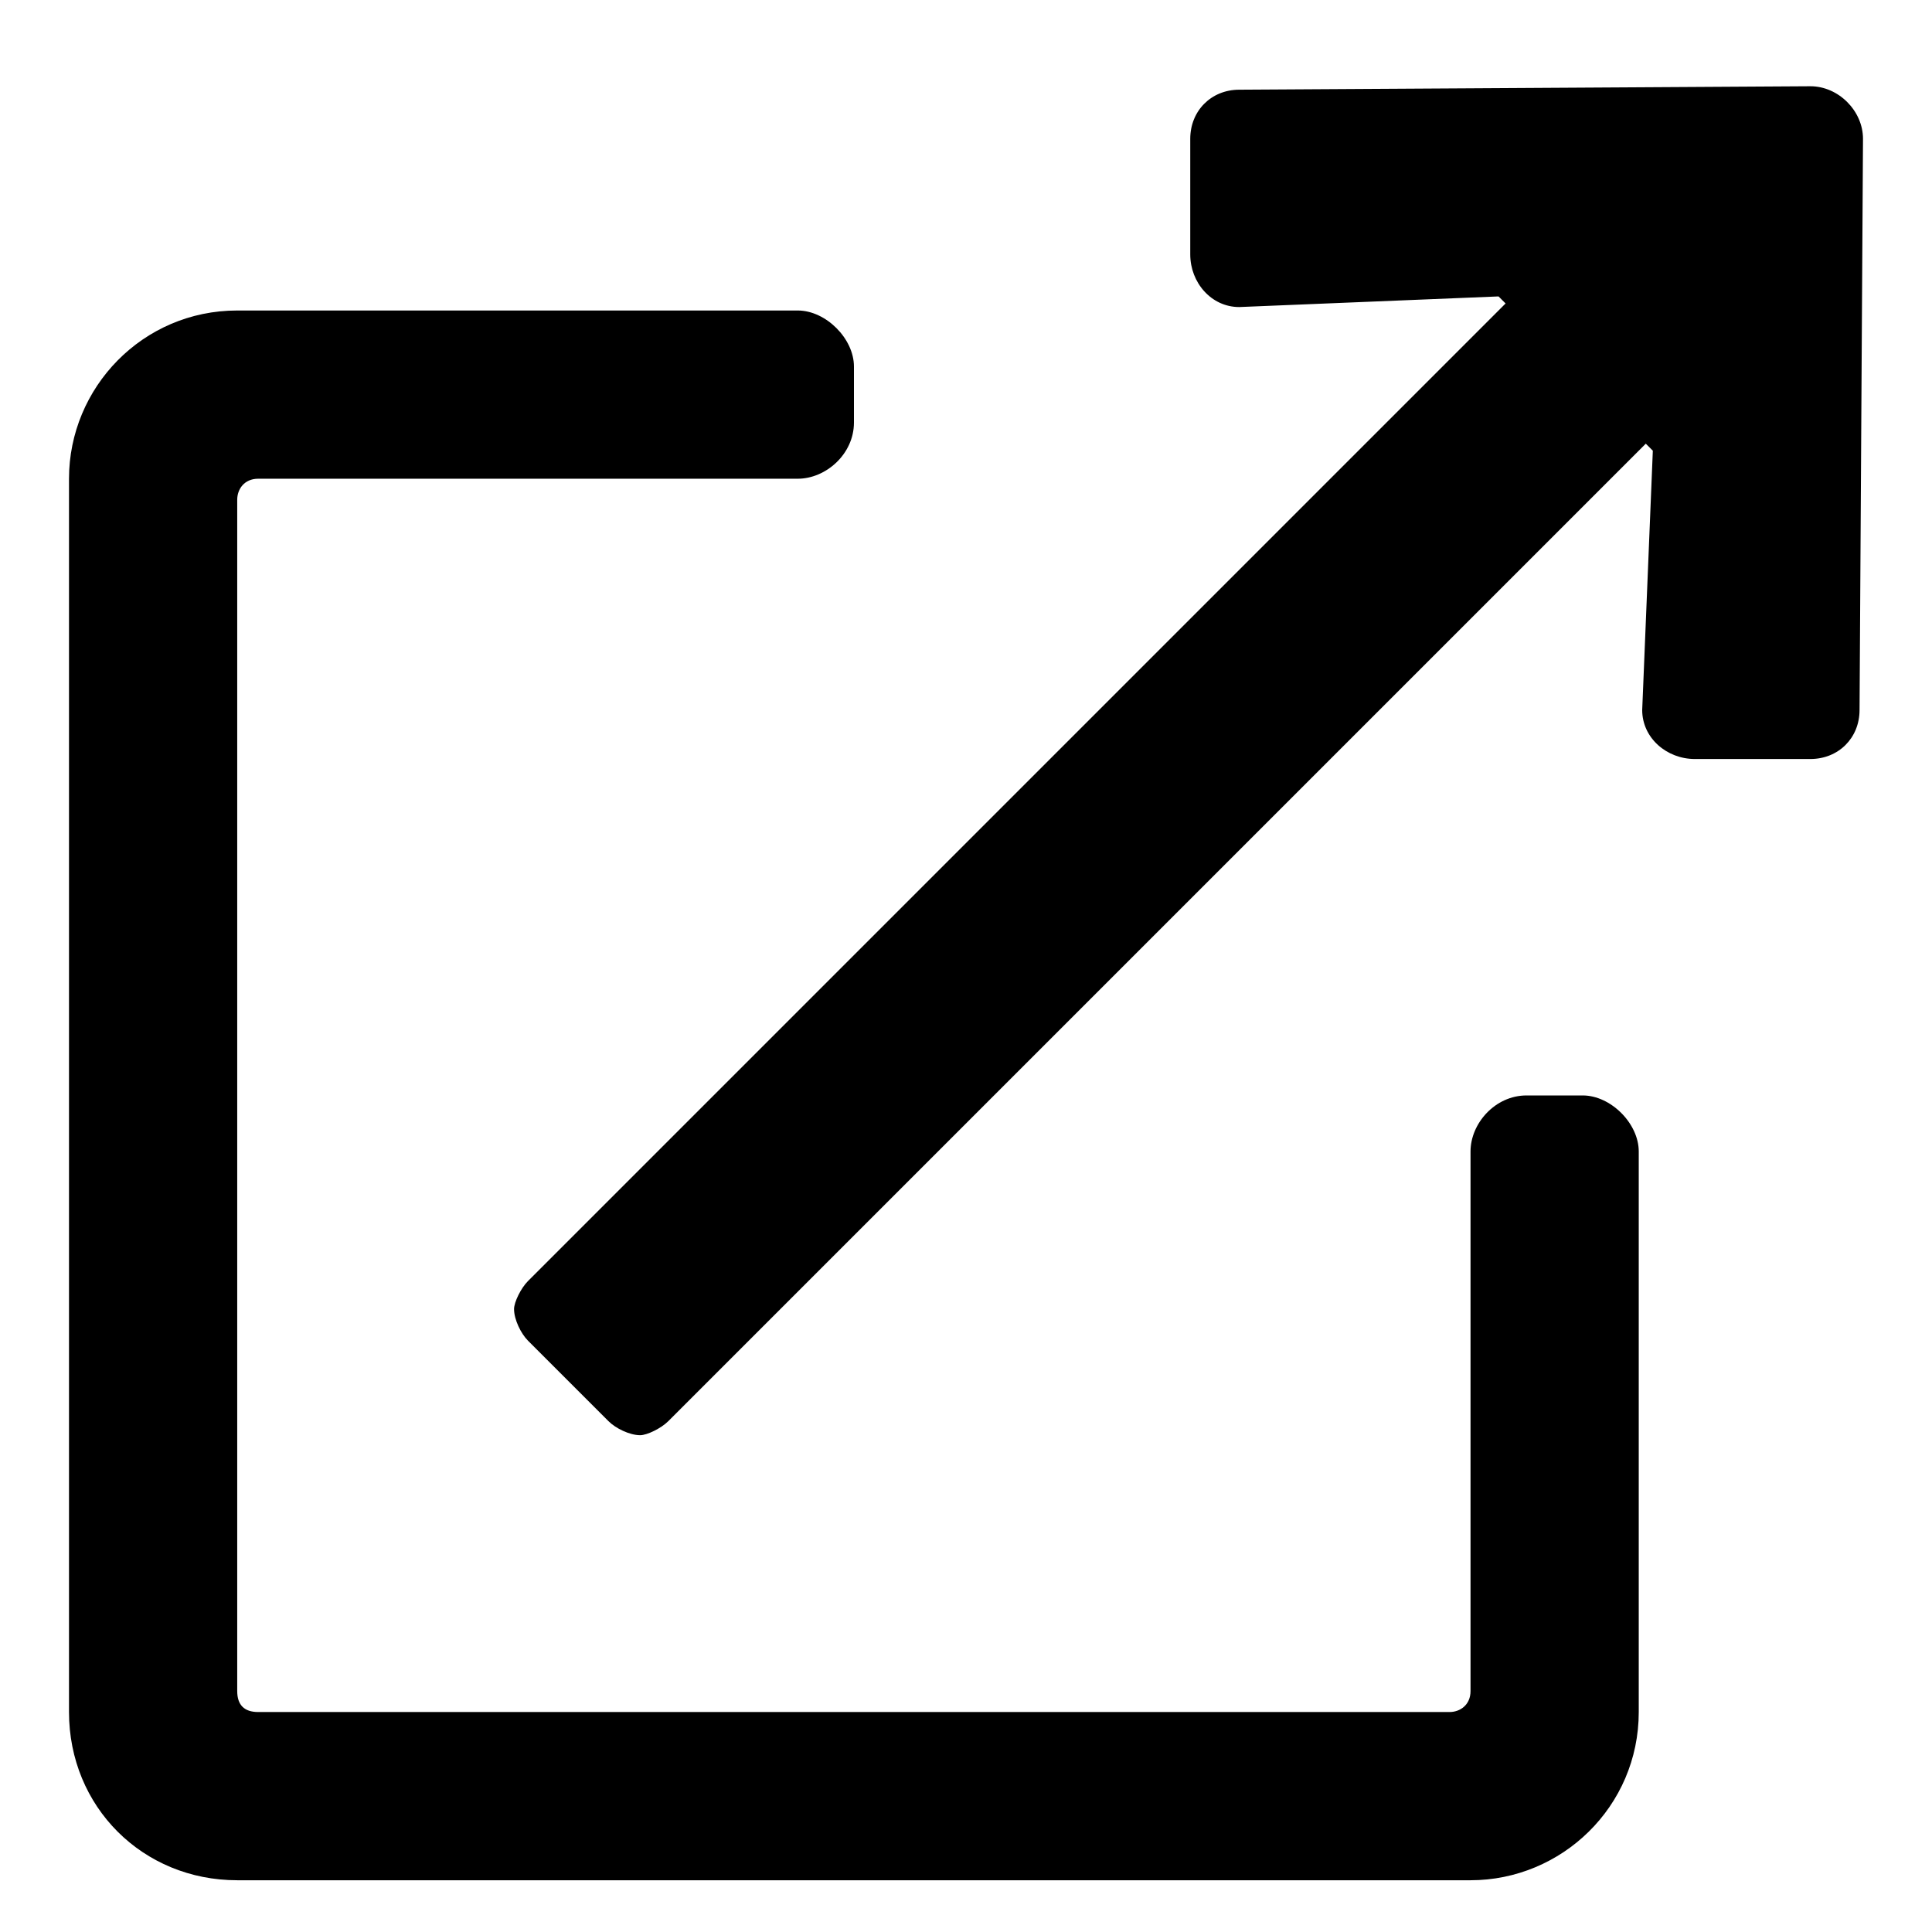 <svg width="14" height="14" viewBox="0 0 14 14" fill="none" xmlns="http://www.w3.org/2000/svg">
    <path fill-rule="evenodd" fill="currentColor" d="M13.119 0.625L8.98 0.65C8.777 0.65 8.625 0.803 8.625 1.006V1.844C8.625 2.047 8.777 2.225 8.98 2.225L10.859 2.148L10.91 2.199L3.826 9.283C3.775 9.334 3.725 9.436 3.725 9.486C3.725 9.562 3.775 9.664 3.826 9.715L4.41 10.299C4.461 10.35 4.562 10.4 4.639 10.4C4.689 10.4 4.791 10.35 4.842 10.299L11.926 3.215L11.977 3.266L11.9 5.145C11.9 5.348 12.078 5.5 12.281 5.5H13.119C13.322 5.5 13.475 5.348 13.475 5.145L13.5 1.006C13.5 0.803 13.322 0.625 13.119 0.625ZM11.469 7.938H11.062C10.834 7.938 10.656 8.141 10.656 8.344V12.254C10.656 12.355 10.58 12.406 10.504 12.406H1.871C1.77 12.406 1.719 12.355 1.719 12.254V3.621C1.719 3.545 1.77 3.469 1.871 3.469H5.781C5.984 3.469 6.188 3.291 6.188 3.062V2.656C6.188 2.453 5.984 2.25 5.781 2.25H1.719C1.033 2.25 0.5 2.809 0.5 3.469V12.406C0.5 13.092 1.033 13.625 1.719 13.625H10.656C11.316 13.625 11.875 13.092 11.875 12.406V8.344C11.875 8.141 11.672 7.938 11.469 7.938Z"/>
</svg>
